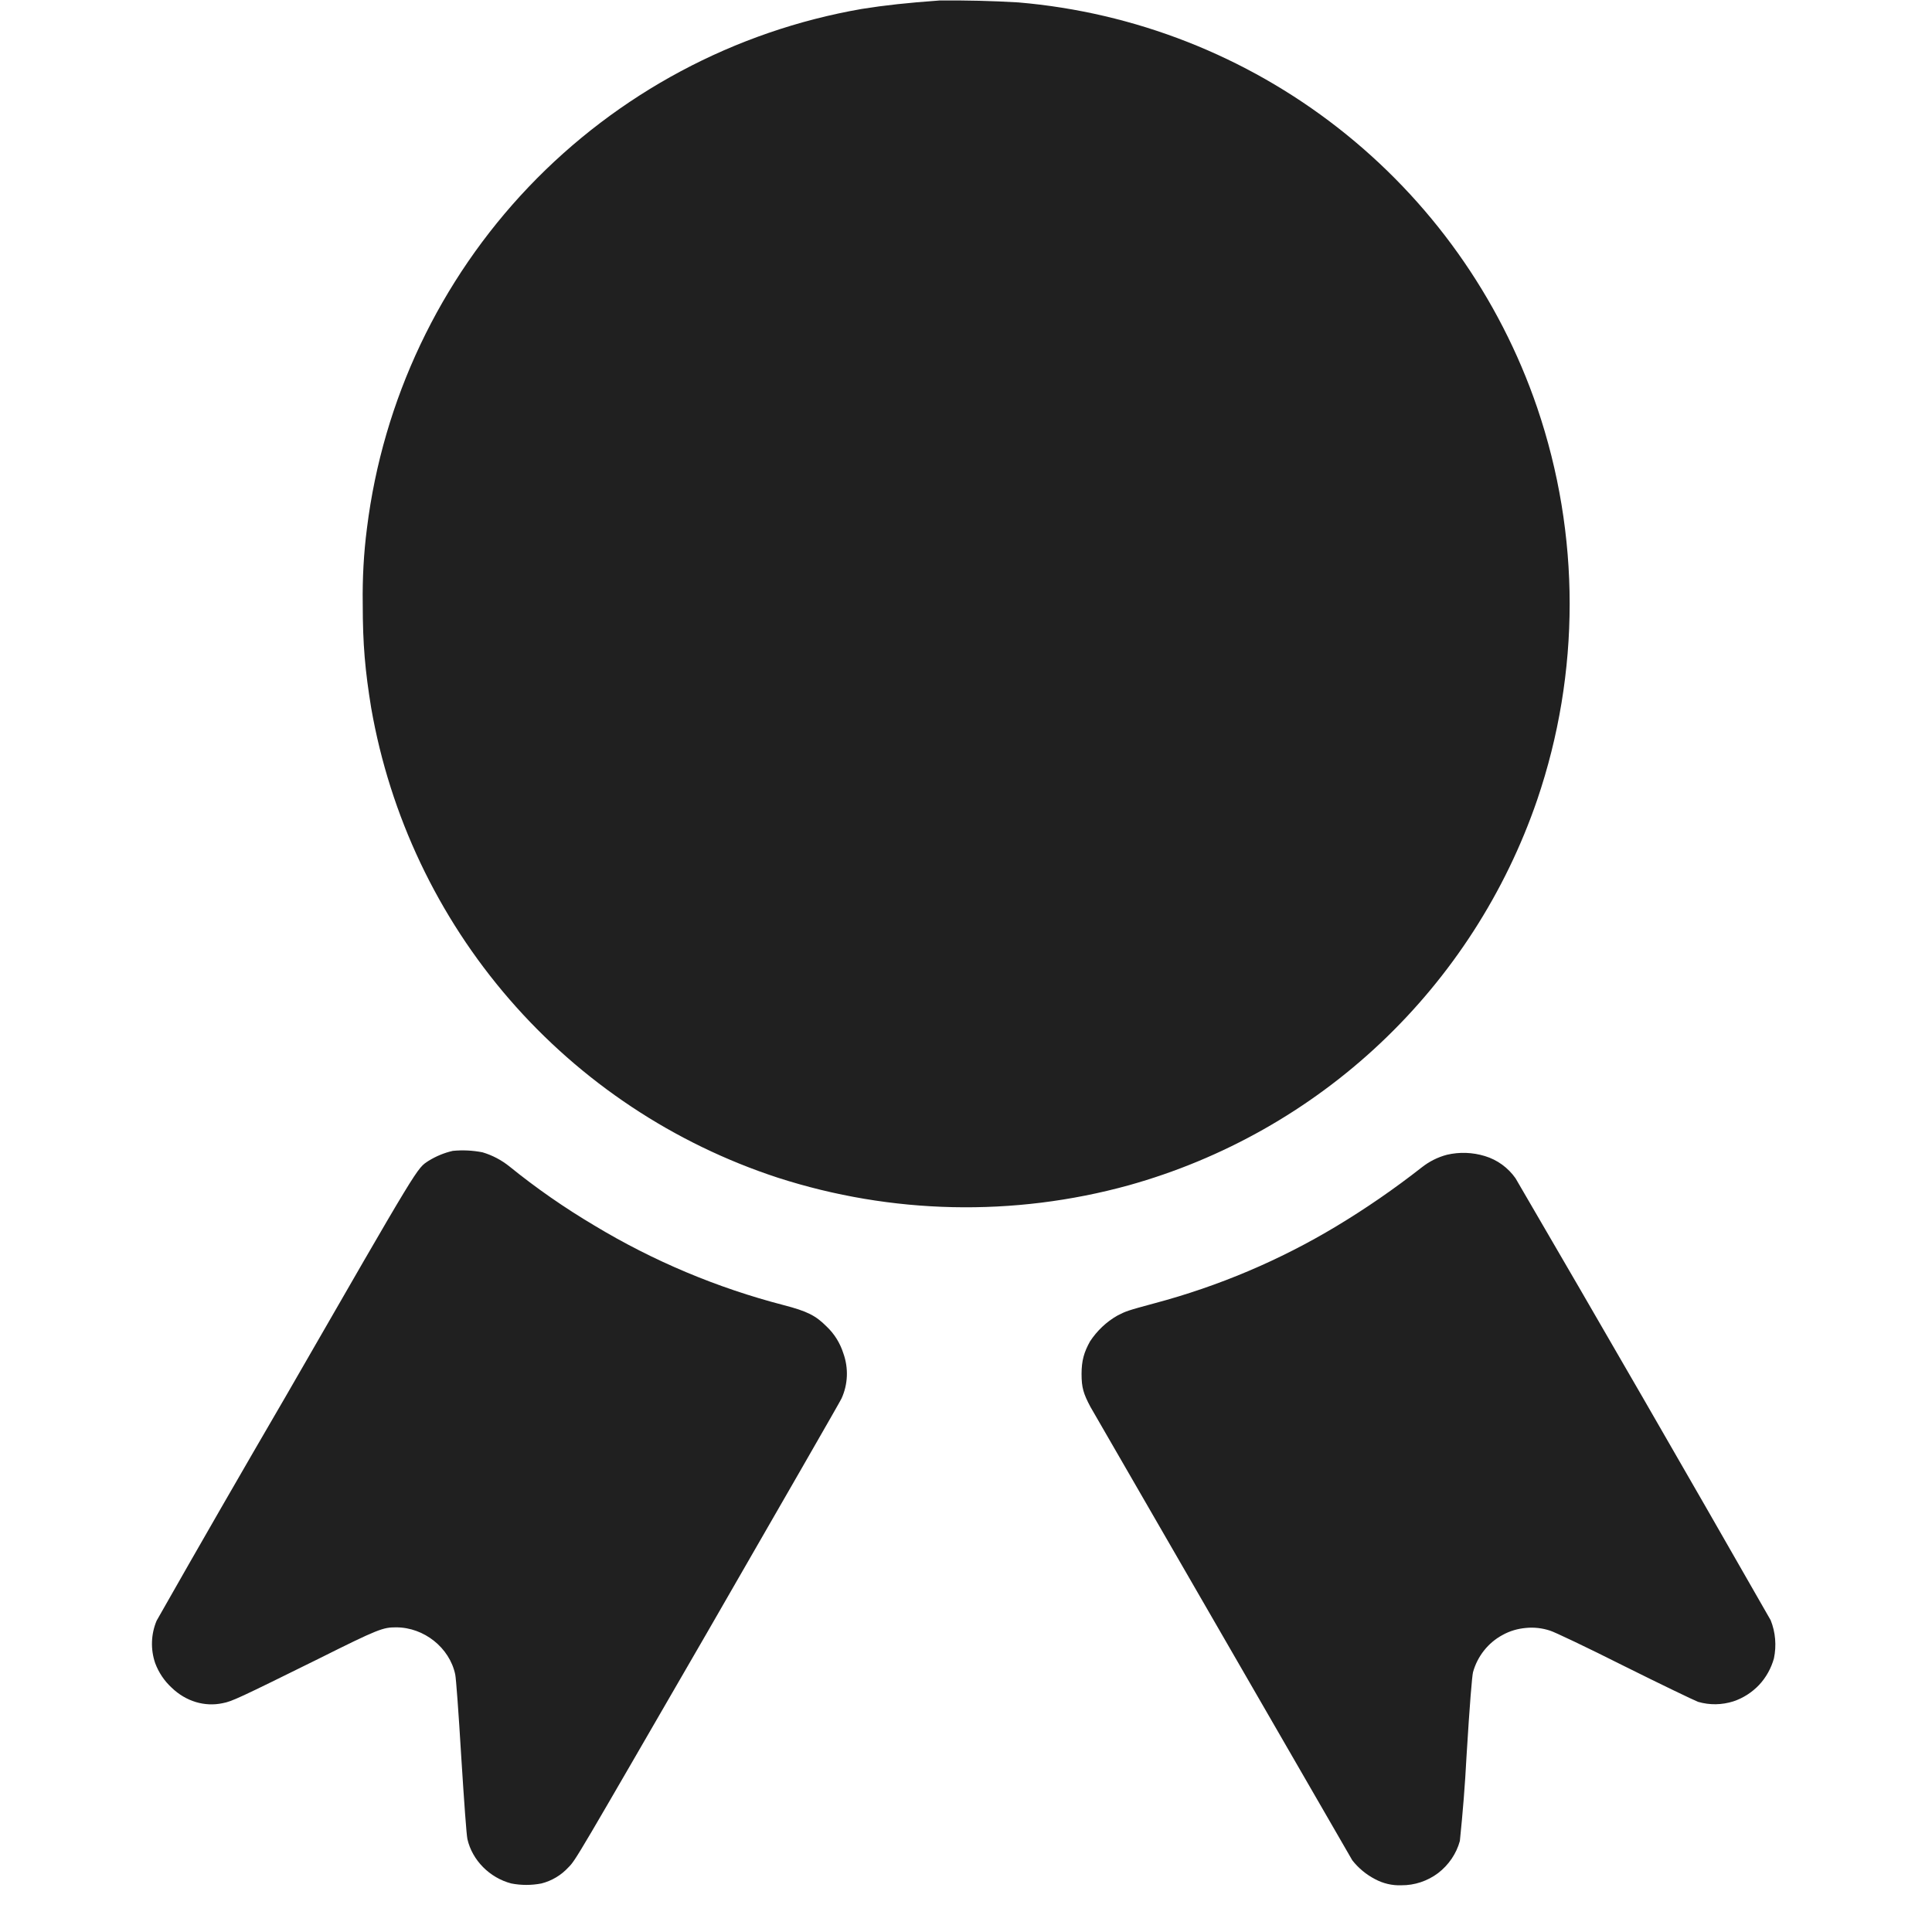 <svg width="16" height="16" viewBox="0 0 16 16" fill="none" xmlns="http://www.w3.org/2000/svg">
<path d="M7.781 0.004C7.508 0.024 7.332 0.043 7.137 0.074C6.083 0.257 5.116 0.774 4.378 1.548C3.641 2.322 3.171 3.313 3.039 4.374C3.012 4.582 3.001 4.791 3.004 5C3.004 5.34 3.024 5.555 3.074 5.863C3.23 6.756 3.625 7.59 4.218 8.275C4.811 8.96 5.58 9.471 6.441 9.753C7.383 10.057 8.394 10.079 9.348 9.816C10.128 9.598 10.844 9.194 11.433 8.638C12.022 8.082 12.467 7.391 12.73 6.625C13.089 5.571 13.089 4.429 12.73 3.375C12.417 2.459 11.844 1.655 11.081 1.059C10.318 0.463 9.398 0.102 8.434 0.02C8.216 0.007 7.999 0.002 7.781 0.004ZM3.75 9.531C3.679 9.547 3.612 9.575 3.55 9.613C3.45 9.68 3.492 9.609 2.367 11.563C2.007 12.181 1.65 12.8 1.297 13.422C1.25 13.534 1.246 13.659 1.285 13.773C1.314 13.851 1.361 13.921 1.422 13.977C1.539 14.09 1.695 14.137 1.844 14.105C1.922 14.09 1.973 14.066 2.637 13.738C3.137 13.488 3.172 13.477 3.281 13.477C3.511 13.477 3.723 13.645 3.77 13.867C3.777 13.902 3.797 14.168 3.82 14.551C3.844 14.93 3.863 15.195 3.871 15.231C3.911 15.406 4.055 15.551 4.234 15.598C4.317 15.614 4.401 15.614 4.484 15.598C4.57 15.576 4.647 15.53 4.707 15.465C4.77 15.402 4.773 15.391 5.859 13.515C6.457 12.477 6.957 11.609 6.969 11.582C7.023 11.464 7.028 11.329 6.984 11.207C6.957 11.122 6.909 11.045 6.844 10.984C6.754 10.894 6.684 10.859 6.492 10.809C5.94 10.666 5.411 10.444 4.922 10.149C4.676 10.003 4.441 9.84 4.219 9.66C4.153 9.607 4.077 9.567 3.996 9.543C3.915 9.527 3.832 9.523 3.75 9.531ZM11.984 9.563C11.907 9.583 11.836 9.619 11.774 9.668C11.548 9.845 11.312 10.008 11.066 10.156C10.597 10.438 10.091 10.652 9.562 10.793C9.332 10.855 9.324 10.859 9.254 10.895C9.162 10.947 9.085 11.021 9.027 11.109C8.977 11.199 8.957 11.269 8.957 11.379C8.957 11.492 8.973 11.543 9.031 11.652L11.199 15.406C11.25 15.471 11.314 15.524 11.387 15.562C11.454 15.598 11.529 15.616 11.605 15.613C11.715 15.614 11.822 15.578 11.91 15.512C11.997 15.445 12.061 15.352 12.09 15.246C12.114 15.013 12.133 14.78 12.145 14.546C12.172 14.102 12.191 13.879 12.199 13.848C12.217 13.783 12.248 13.722 12.29 13.669C12.332 13.616 12.384 13.572 12.444 13.54C12.503 13.507 12.569 13.488 12.636 13.482C12.704 13.475 12.772 13.483 12.836 13.504C12.867 13.512 13.145 13.644 13.449 13.797C13.754 13.949 14.031 14.082 14.063 14.094C14.159 14.122 14.26 14.12 14.355 14.09C14.436 14.063 14.509 14.016 14.568 13.954C14.626 13.892 14.668 13.816 14.691 13.734C14.713 13.628 14.704 13.518 14.664 13.418C13.965 12.195 13.261 10.975 12.551 9.758C12.489 9.67 12.4 9.605 12.297 9.574C12.195 9.543 12.088 9.539 11.984 9.563Z" fill="#202020"/>
</svg>
